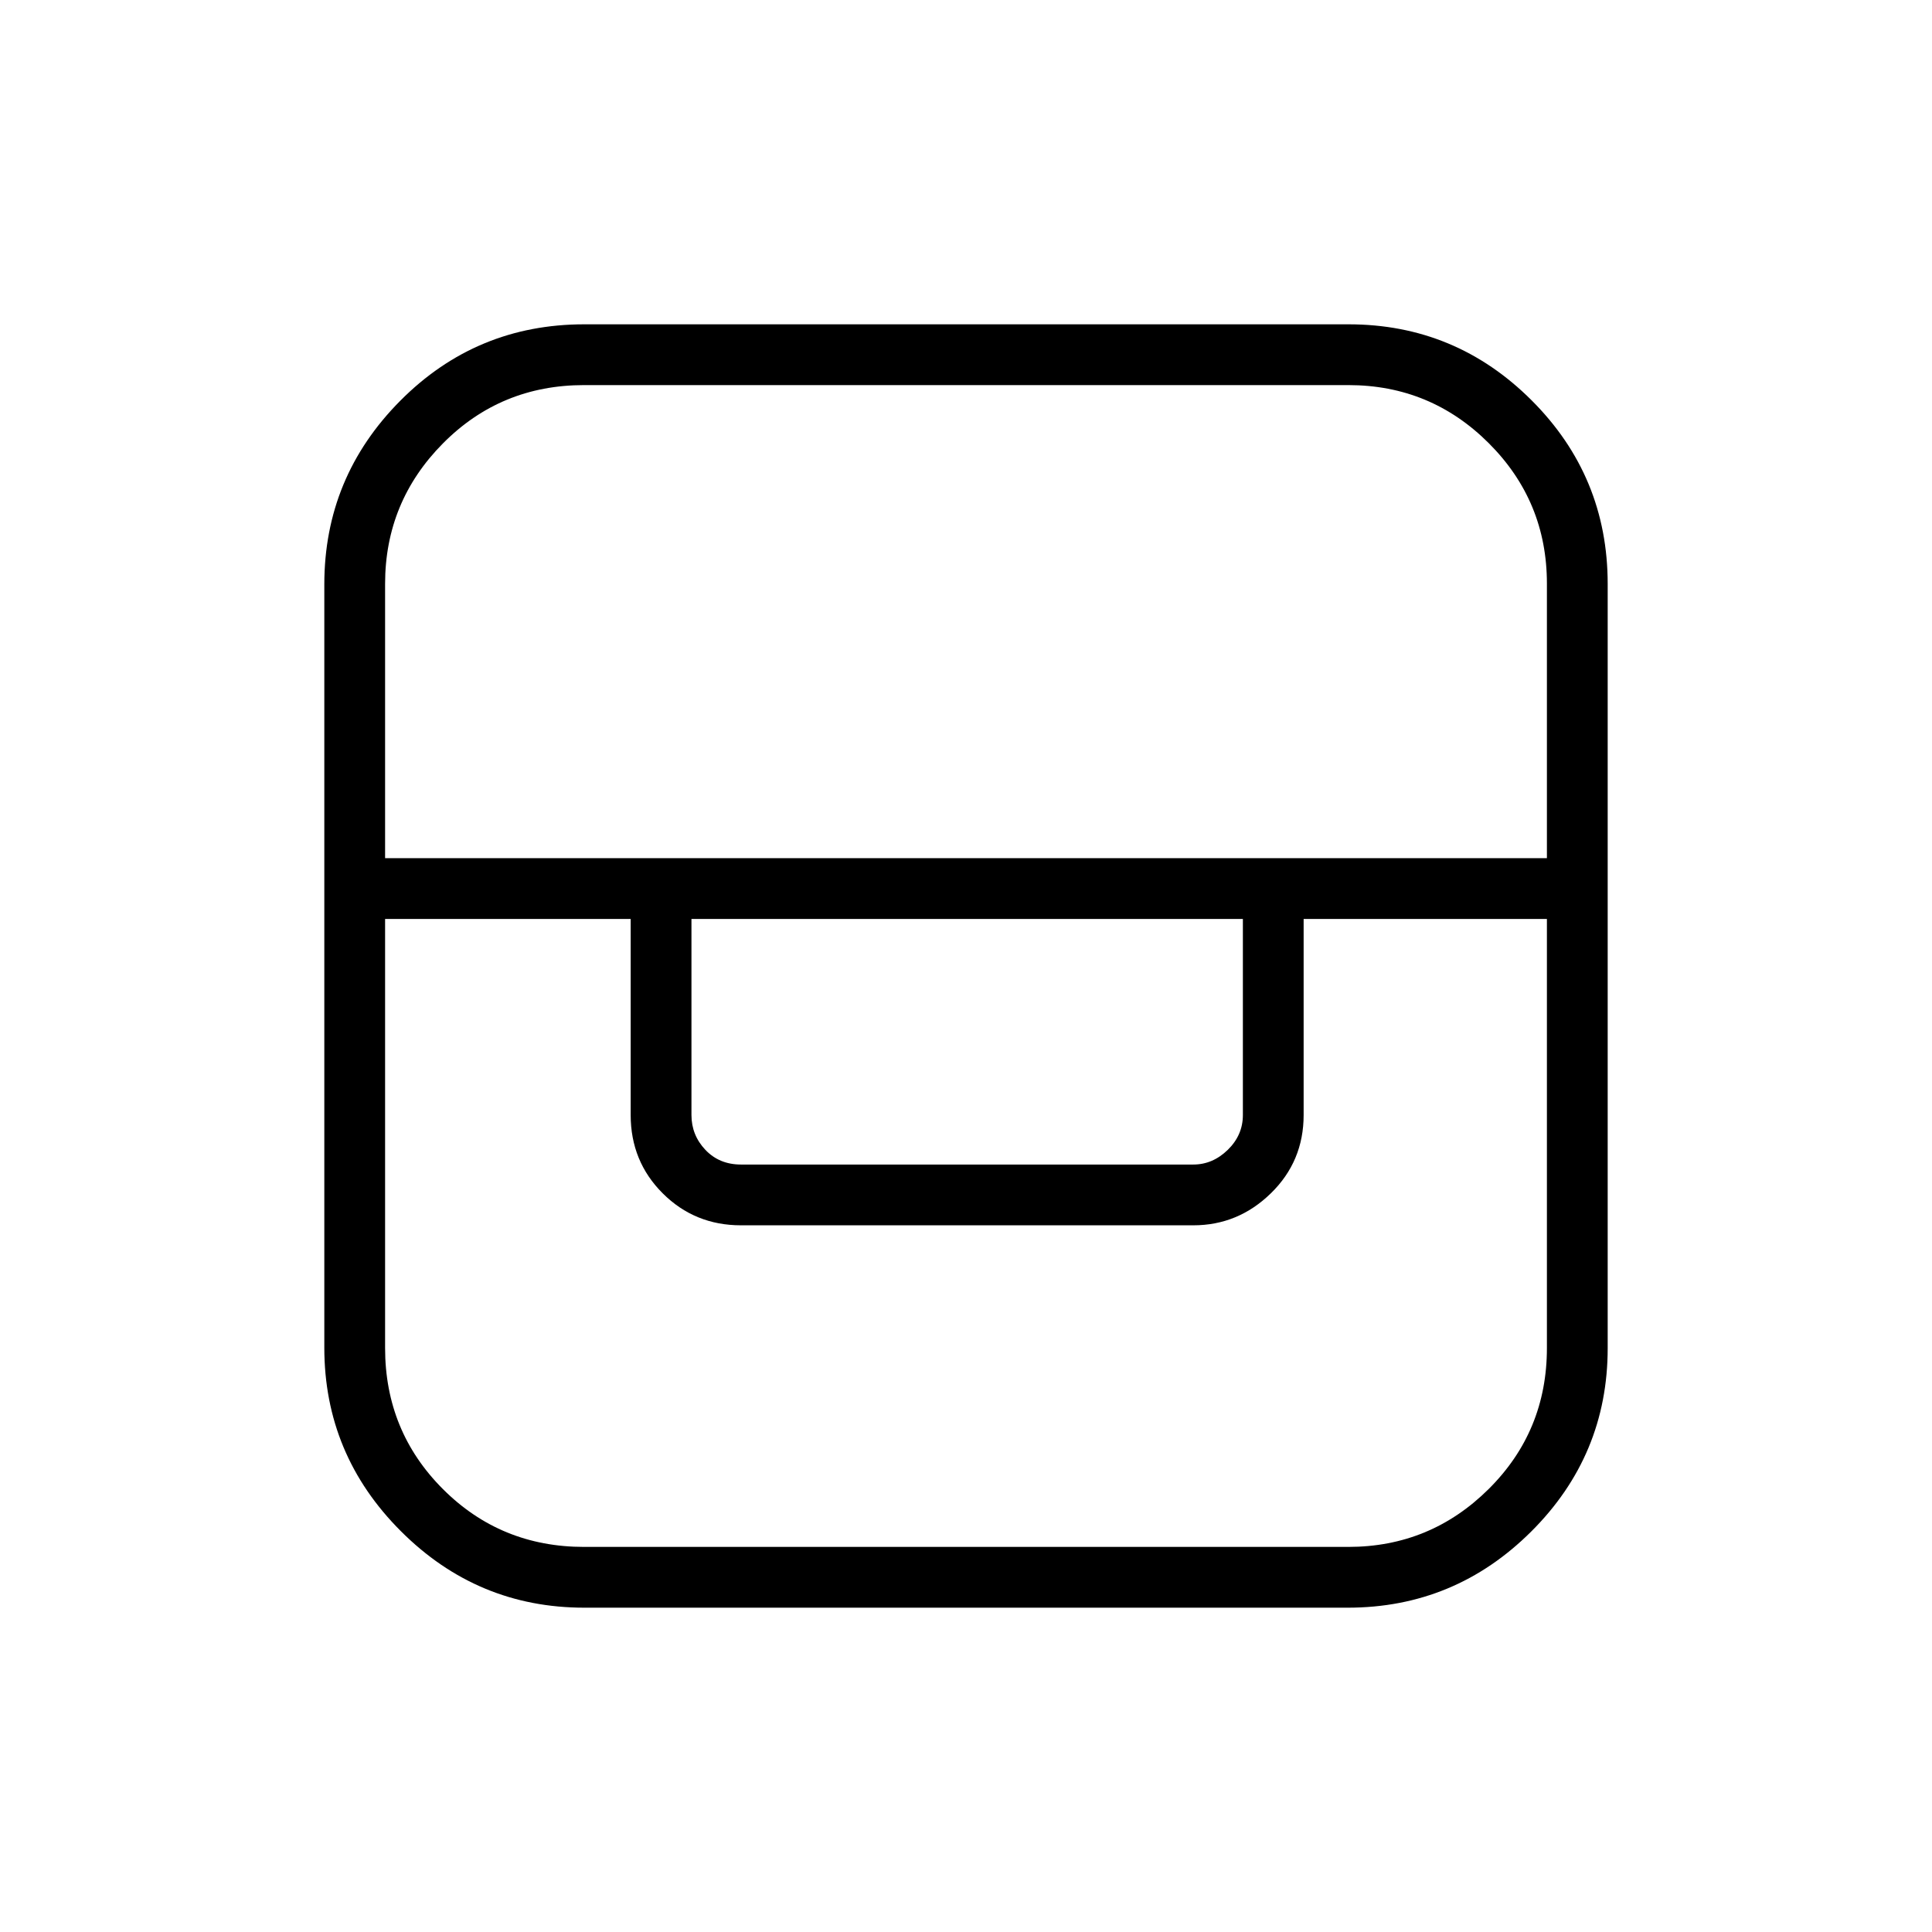 <svg xmlns="http://www.w3.org/2000/svg" height="48" viewBox="0 -960 960 960" width="48"><path d="M290.35-161.15q-53.15 0-91.17-38.03-38.03-38.02-38.03-91.17v-379.28q0-53.25 37.74-91.24 37.74-37.98 91.46-37.98h379.71q53.21 0 91 37.78 37.79 37.77 37.79 91.23v379.71q0 53.26-37.98 91.12-37.99 37.86-91.24 37.86H290.35Zm-99-342.23v213.2q0 41.34 28.73 70.09 28.73 28.74 70.15 28.74H670q40.72 0 69.69-28.74 28.96-28.75 28.96-70.09v-213.2H647.77v97.42q0 23.03-16.3 38.92t-38.51 15.89H368.19q-22.97 0-38.89-15.89-15.92-15.89-15.92-38.92v-97.42H191.35Zm152.23 0v97.42q0 10 6.92 17.31 6.92 7.3 17.69 7.3h224.77q9.62 0 17.12-7.3 7.5-7.31 7.5-17.31v-97.42h-274Zm-152.23-30.2h577.3v-136.44q0-40.92-28.9-69.78-28.9-28.85-69.75-28.85H290.23q-41.42 0-70.15 28.99-28.73 29-28.73 69.76v136.32Z"/></svg>